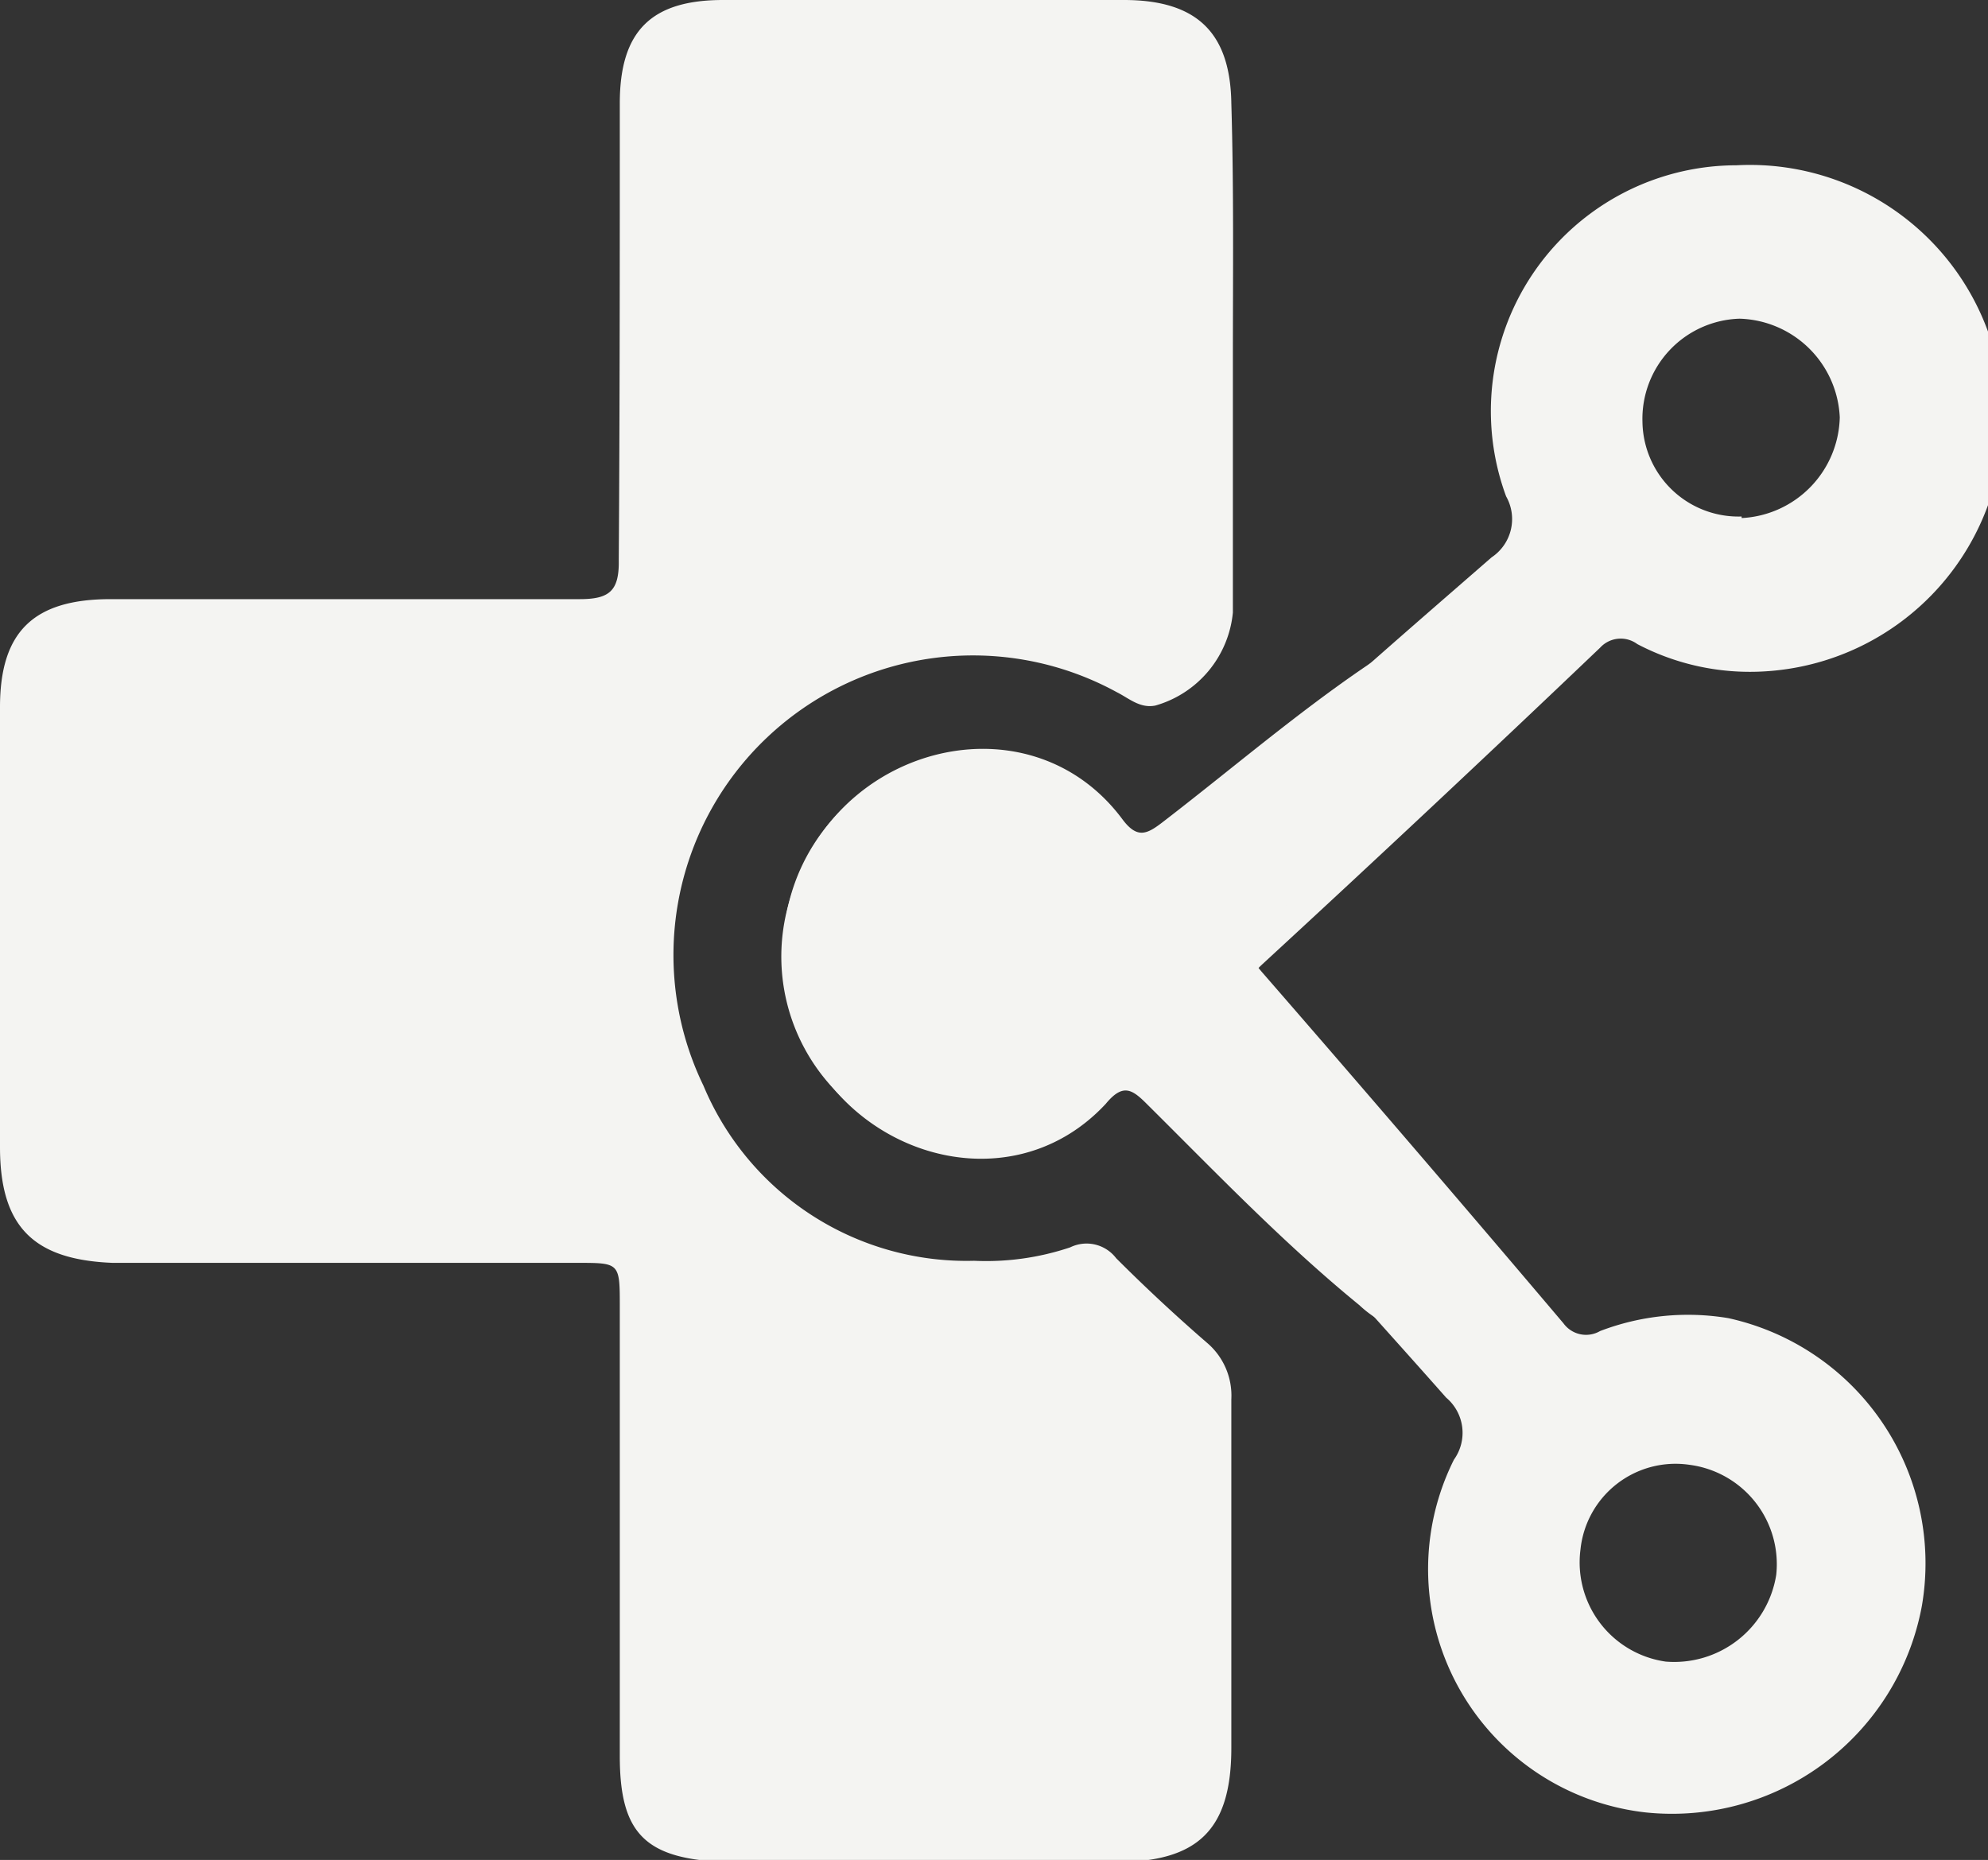 <svg xmlns="http://www.w3.org/2000/svg" viewBox="0 0 38.49 36.01"><rect x="0" y="0" width="38.49" height="36.01" fill="#333333" stroke="none"/><defs><style>.cls-1{fill:#f4f4f2;}</style></defs><g id="Capa_2" data-name="Capa 2"><g id="Capa_1-2" data-name="Capa 1"><path class="cls-1" d="M23.87,7v4.86a2.08,2.08,0,0,1-1.5,1.8c-.3.06-.51-.14-.75-.26a5.8,5.8,0,0,0-8,7.62,5.52,5.52,0,0,0,5.24,3.39,5.11,5.11,0,0,0,1.86-.26.72.72,0,0,1,.89.21c.56.56,1.15,1.11,1.75,1.63a1.34,1.34,0,0,1,.48,1.1c0,2.25,0,4.5,0,6.75,0,1.59-.65,2.21-2.23,2.21H14.07C12.49,36,12,35.5,12,34v-8.7c0-.85,0-.85-.82-.85h-9C.65,24.39,0,23.75,0,22.21V13.69c0-1.46.65-2.09,2.14-2.09,3,0,6,0,9.08,0,.57,0,.77-.15.76-.75C12,7.92,12,5,12,2c0-1.41.62-2,2-2h7.76c1.41,0,2.06.63,2.08,2C23.89,3.68,23.87,5.32,23.87,7Z"/><path class="cls-1" d="M33.62,3.2A4.89,4.89,0,0,1,34.14,13a4.69,4.69,0,0,1-2.44-.53.54.54,0,0,0-.72.07q-3.24,3.09-6.53,6.12c-.42.39-.45.63,0,1.06,1.07,1.13,2.21,2.18,3.38,3.21a.93.93,0,0,1,.39,1c-.1.41-.1.84-.16,1.25-.1.6-.35.74-.93.57a2.15,2.15,0,0,1-.81-.48c-1.47-1.2-2.78-2.57-4.12-3.9-.28-.28-.46-.4-.79,0-1.95,2.1-5.39.89-6.07-1.86a3.78,3.78,0,0,1,1.14-4,3.64,3.64,0,0,1,3.85-.62A3.74,3.74,0,0,1,22,16.3c.26.38.46.4.78.07,1.95-2,4-3.75,6.1-5.58a.89.89,0,0,0,.28-1.18A4.76,4.76,0,0,1,33.62,3.2Zm.1,6.83a2,2,0,0,0,1.9-1.95,2,2,0,0,0-1.94-1.91,1.94,1.94,0,0,0-1.88,2A1.86,1.86,0,0,0,33.72,10Z"/><path class="cls-1" d="M31.86,35.09a4.92,4.92,0,0,0,5.35-4,4.86,4.86,0,0,0-3.75-5.57,4.76,4.76,0,0,0-2.48.25.54.54,0,0,1-.71-.15q-2.88-3.4-5.82-6.78c-.37-.42-.37-.66.08-1,1.2-1,2.44-1.91,3.72-2.79a1,1,0,0,0,.51-1c-.06-.42,0-.84,0-1.26,0-.59-.26-.76-.86-.66a2.29,2.29,0,0,0-.86.38c-1.59,1-3,2.23-4.52,3.4-.31.24-.5.34-.79-.05C20,13.54,16.44,14.36,15.45,17a3.74,3.74,0,0,0,.7,4.09,3.62,3.62,0,0,0,3.75,1,3.77,3.77,0,0,0,1.91-1.27c.29-.34.5-.34.78,0C24.31,23,26.18,25,28,27.06a.89.89,0,0,1,.15,1.2A4.74,4.74,0,0,0,31.86,35.09Zm.85-6.73a1.94,1.94,0,0,1,1.68,2.13,2,2,0,0,1-2.14,1.68A1.94,1.94,0,0,1,30.6,30,1.85,1.85,0,0,1,32.71,28.36Z"/></g></g></svg>